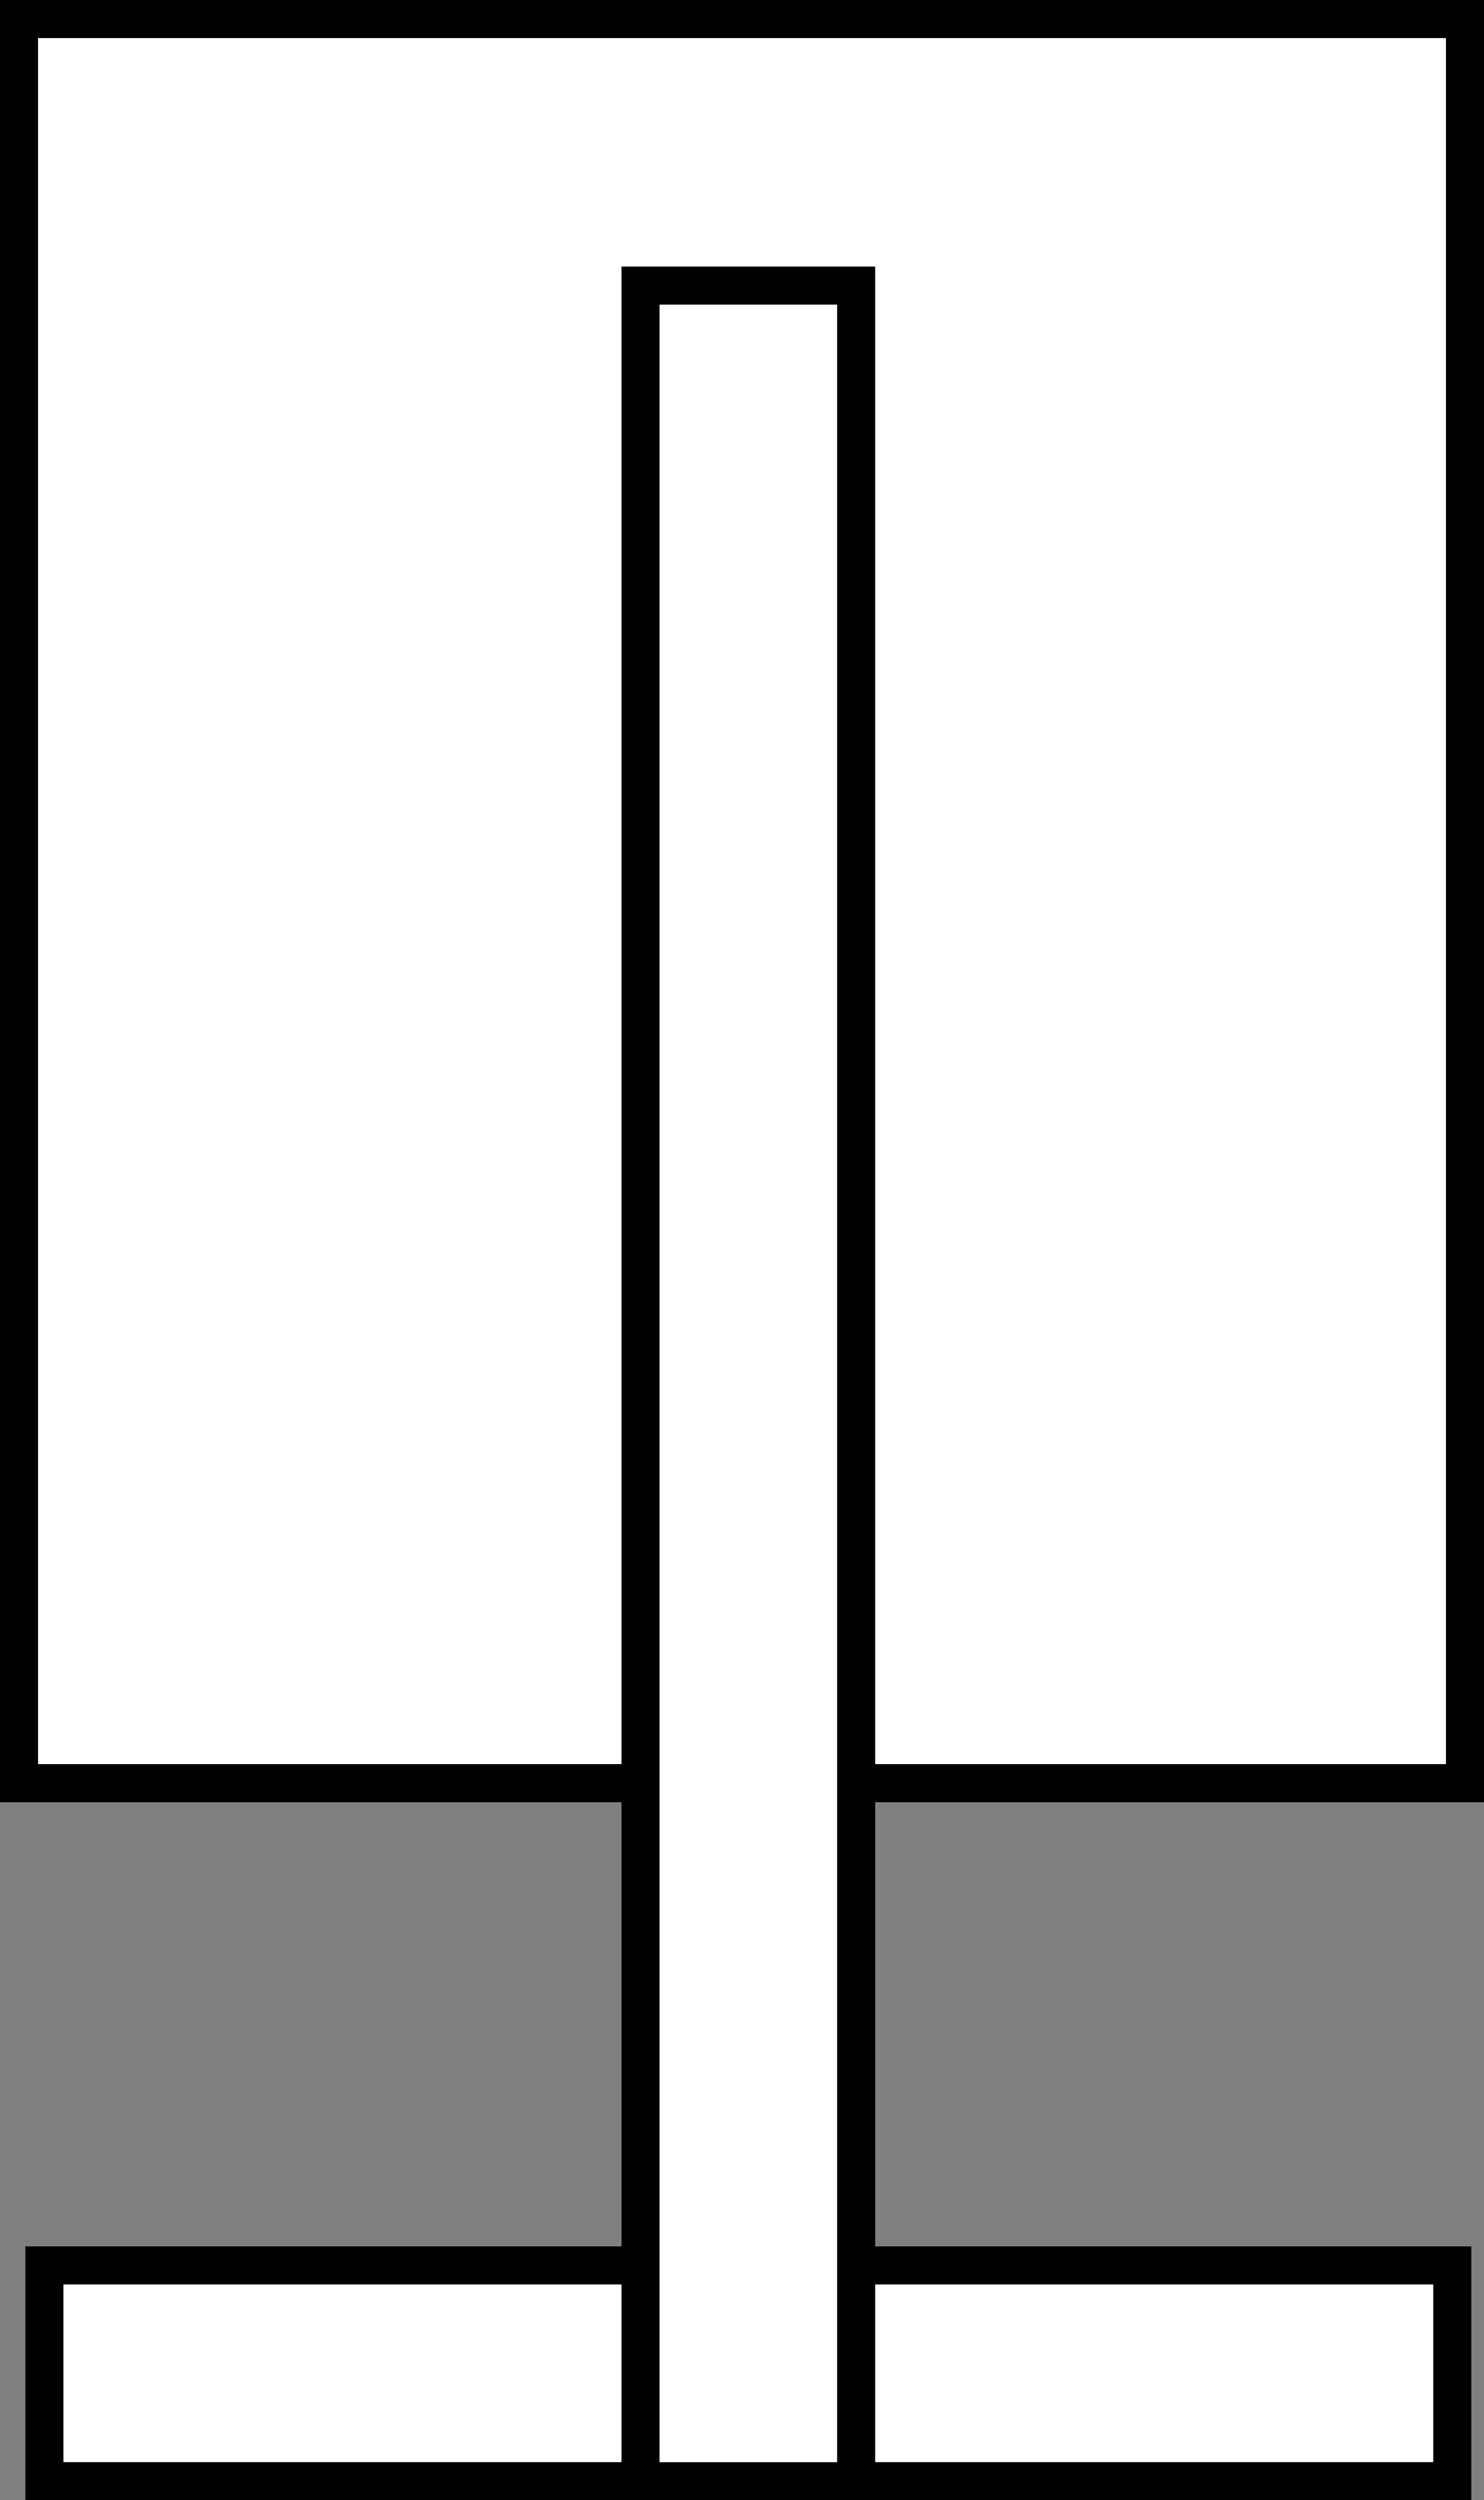 <svg width="117" height="197" viewBox="0 0 117 197" fill="none" xmlns="http://www.w3.org/2000/svg">
<rect x="0" y="0" width="117" height="197" fill="#808080" stroke="none"/>
<rect x="1.5" y="1.5" width="114" height="139" fill="white" stroke="black" stroke-width="3"/>
<rect x="3.5" y="178.5" width="111" height="17" fill="white" stroke="black" stroke-width="3"/>
<rect x="50.5" y="195.5" width="173" height="17" transform="rotate(-90 50.5 195.5)" fill="white" stroke="black" stroke-width="3"/>
</svg>

